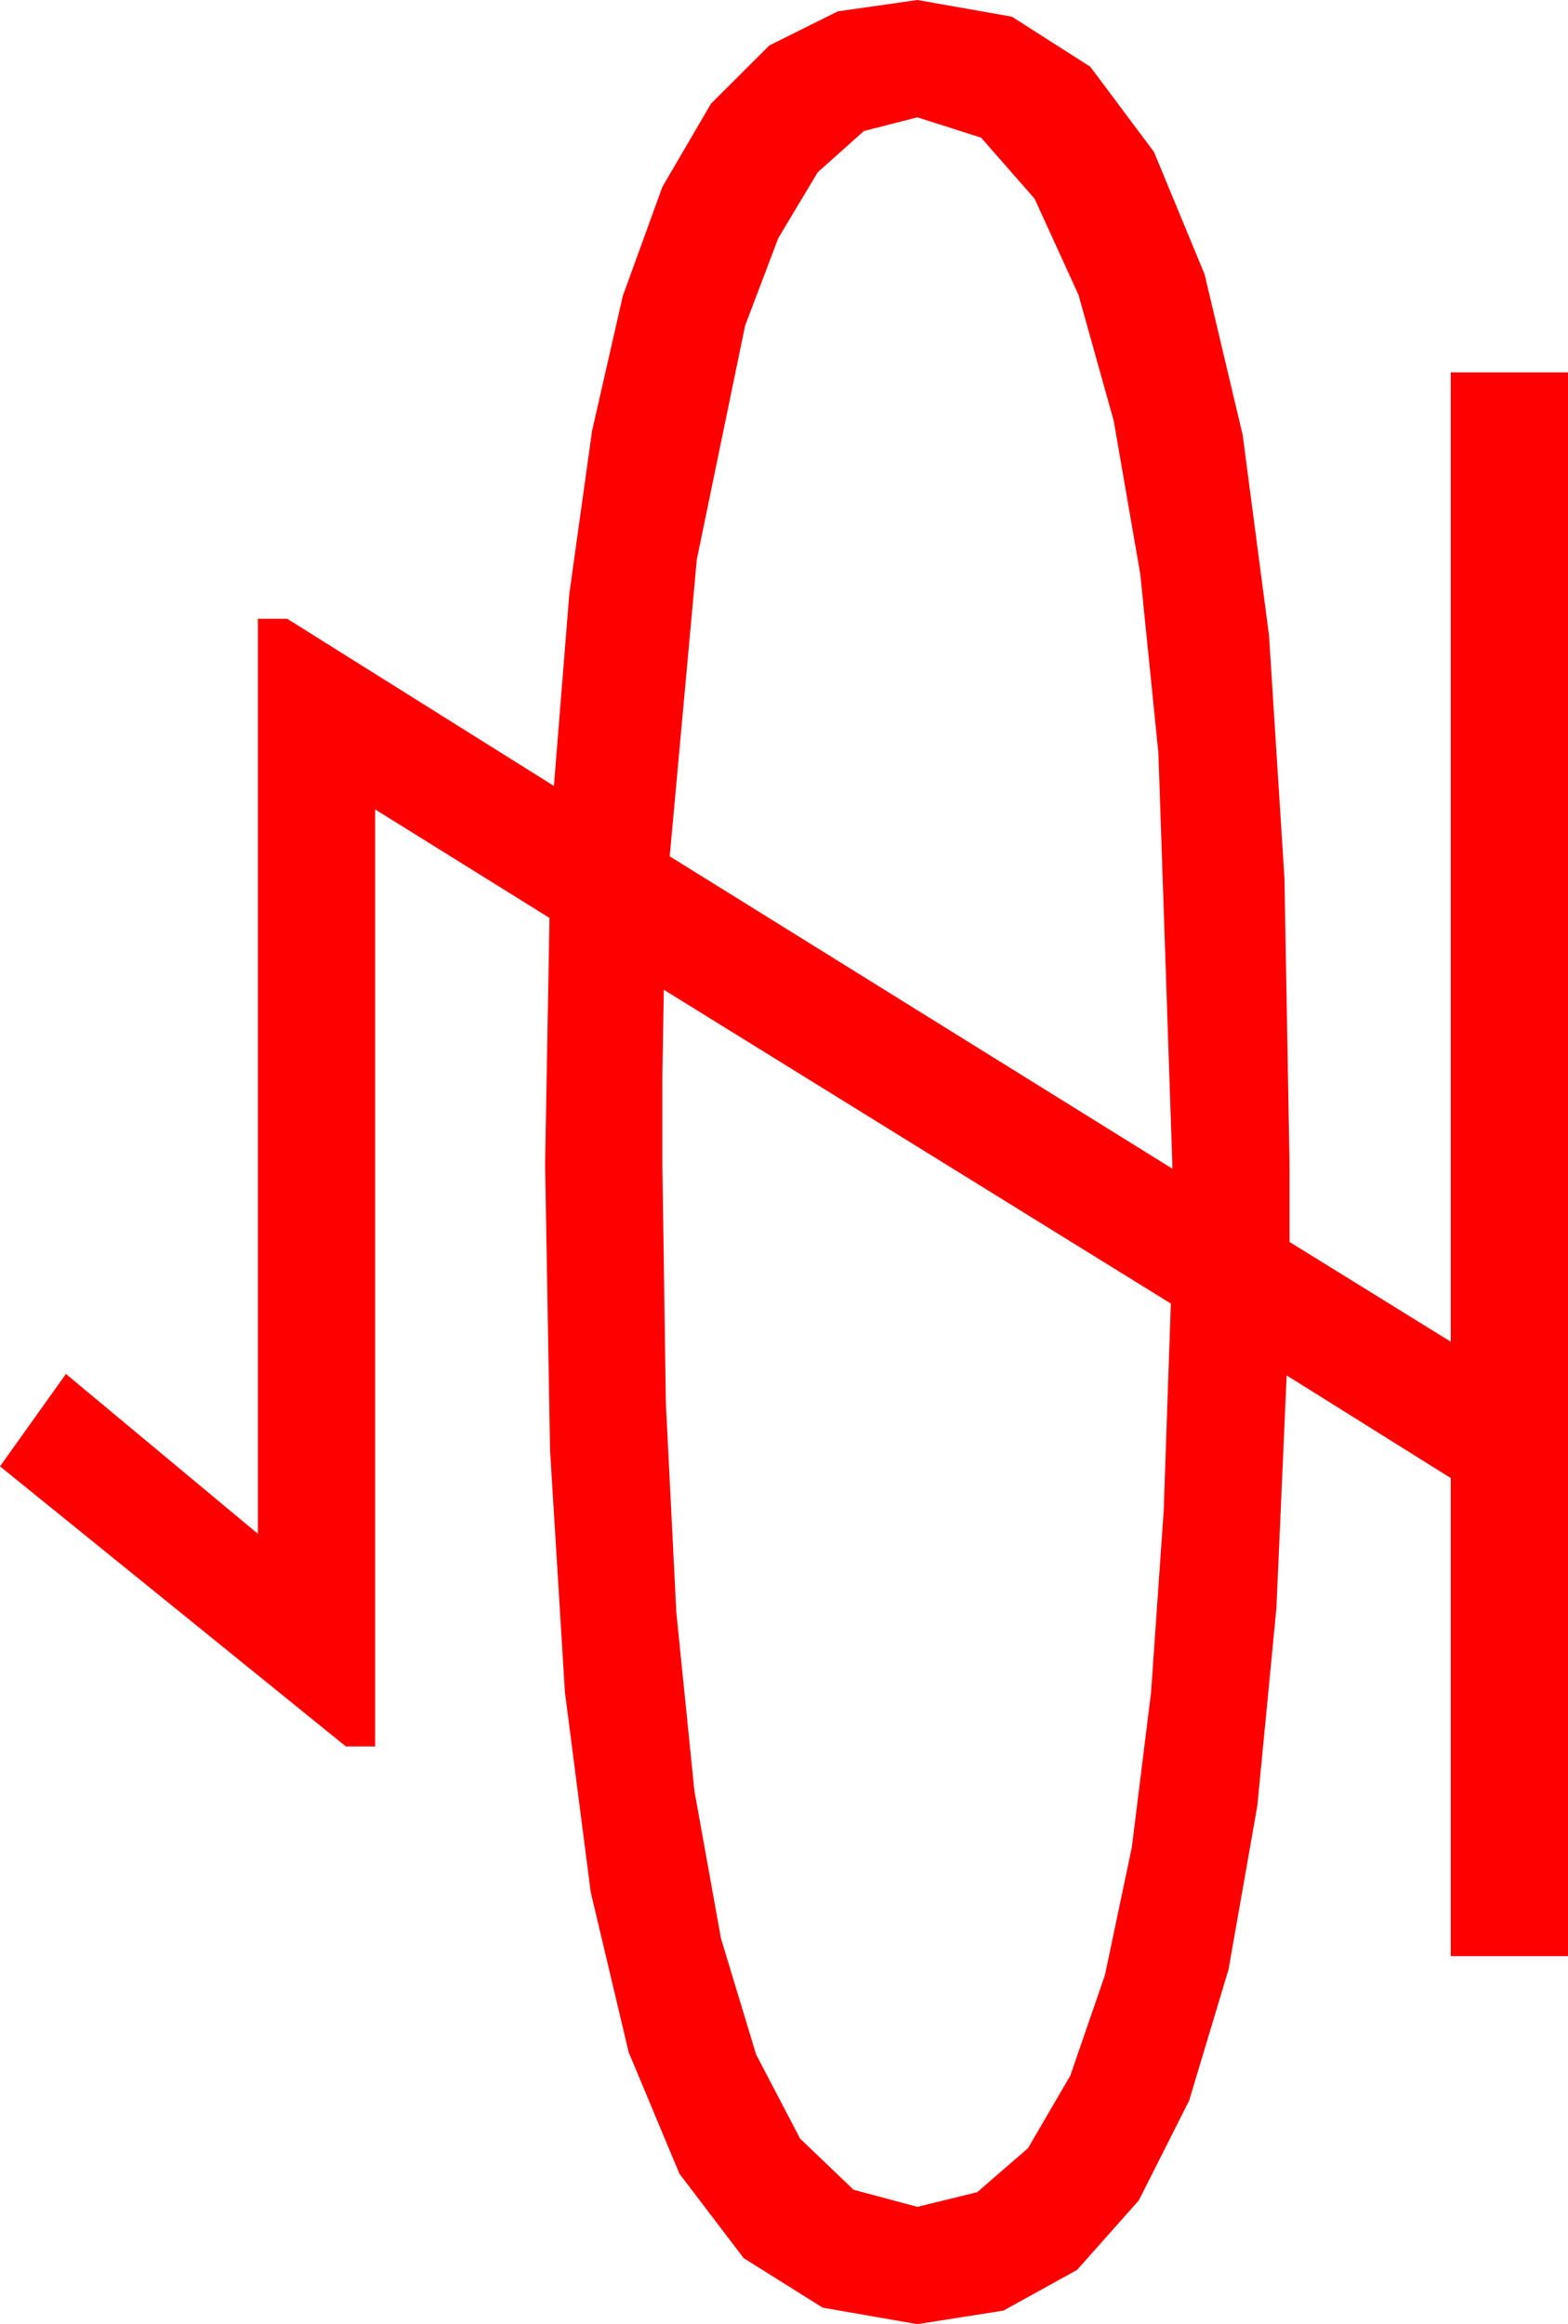 <?xml version="1.0" encoding="utf-8"?>
<!DOCTYPE svg PUBLIC "-//W3C//DTD SVG 1.1//EN" "http://www.w3.org/Graphics/SVG/1.1/DTD/svg11.dtd">
<svg width="31.348" height="46.436" xmlns="http://www.w3.org/2000/svg" xmlns:xlink="http://www.w3.org/1999/xlink" xmlns:xml="http://www.w3.org/XML/1998/namespace" version="1.1">
  <g>
    <g>
      <path style="fill:#FF0000;fill-opacity:1" d="M13.271,19.775L13.242,21.504 13.242,23.262 13.312,28.033 13.521,32.212 13.883,35.782 14.414,38.73 15.117,41.049 15.996,42.729 17.065,43.751 18.34,44.092 19.537,43.799 20.552,42.92 21.398,41.47 22.09,39.463 22.628,36.907 23.013,33.809 23.265,30.183 23.408,26.045 13.271,19.775z M18.34,2.344L17.271,2.618 16.348,3.442 15.56,4.757 14.897,6.504 13.931,11.177 13.389,17.109 23.438,23.35 23.438,23.262 23.159,15.044 22.797,11.473 22.266,8.408 21.562,5.892 20.684,3.97 19.614,2.75 18.34,2.344z M18.34,0L20.229,0.333 21.797,1.333 23.071,3.036 24.082,5.479 24.844,8.69 25.371,12.7 25.679,17.545 25.781,23.262 25.781,24.814 29.004,26.807 29.004,7.441 31.348,7.441 31.348,39.082 29.004,39.082 29.004,29.531 25.723,27.48 25.518,32.135 25.137,36.079 24.562,39.346 23.774,41.968 22.767,43.964 21.533,45.352 20.061,46.165 18.34,46.436 16.447,46.106 14.868,45.117 13.583,43.429 12.568,41.001 11.81,37.804 11.294,33.809 10.997,28.975 10.898,23.262 10.986,18.34 7.5,16.172 7.5,34.893 6.914,34.893 0,29.297 1.318,27.451 5.156,30.645 5.156,12.363 5.742,12.363 11.074,15.703 11.382,11.865 11.836,8.613 12.451,5.914 13.242,3.735 14.216,2.069 15.381,0.908 16.75,0.227 18.34,0z" />
    </g>
  </g>
</svg>